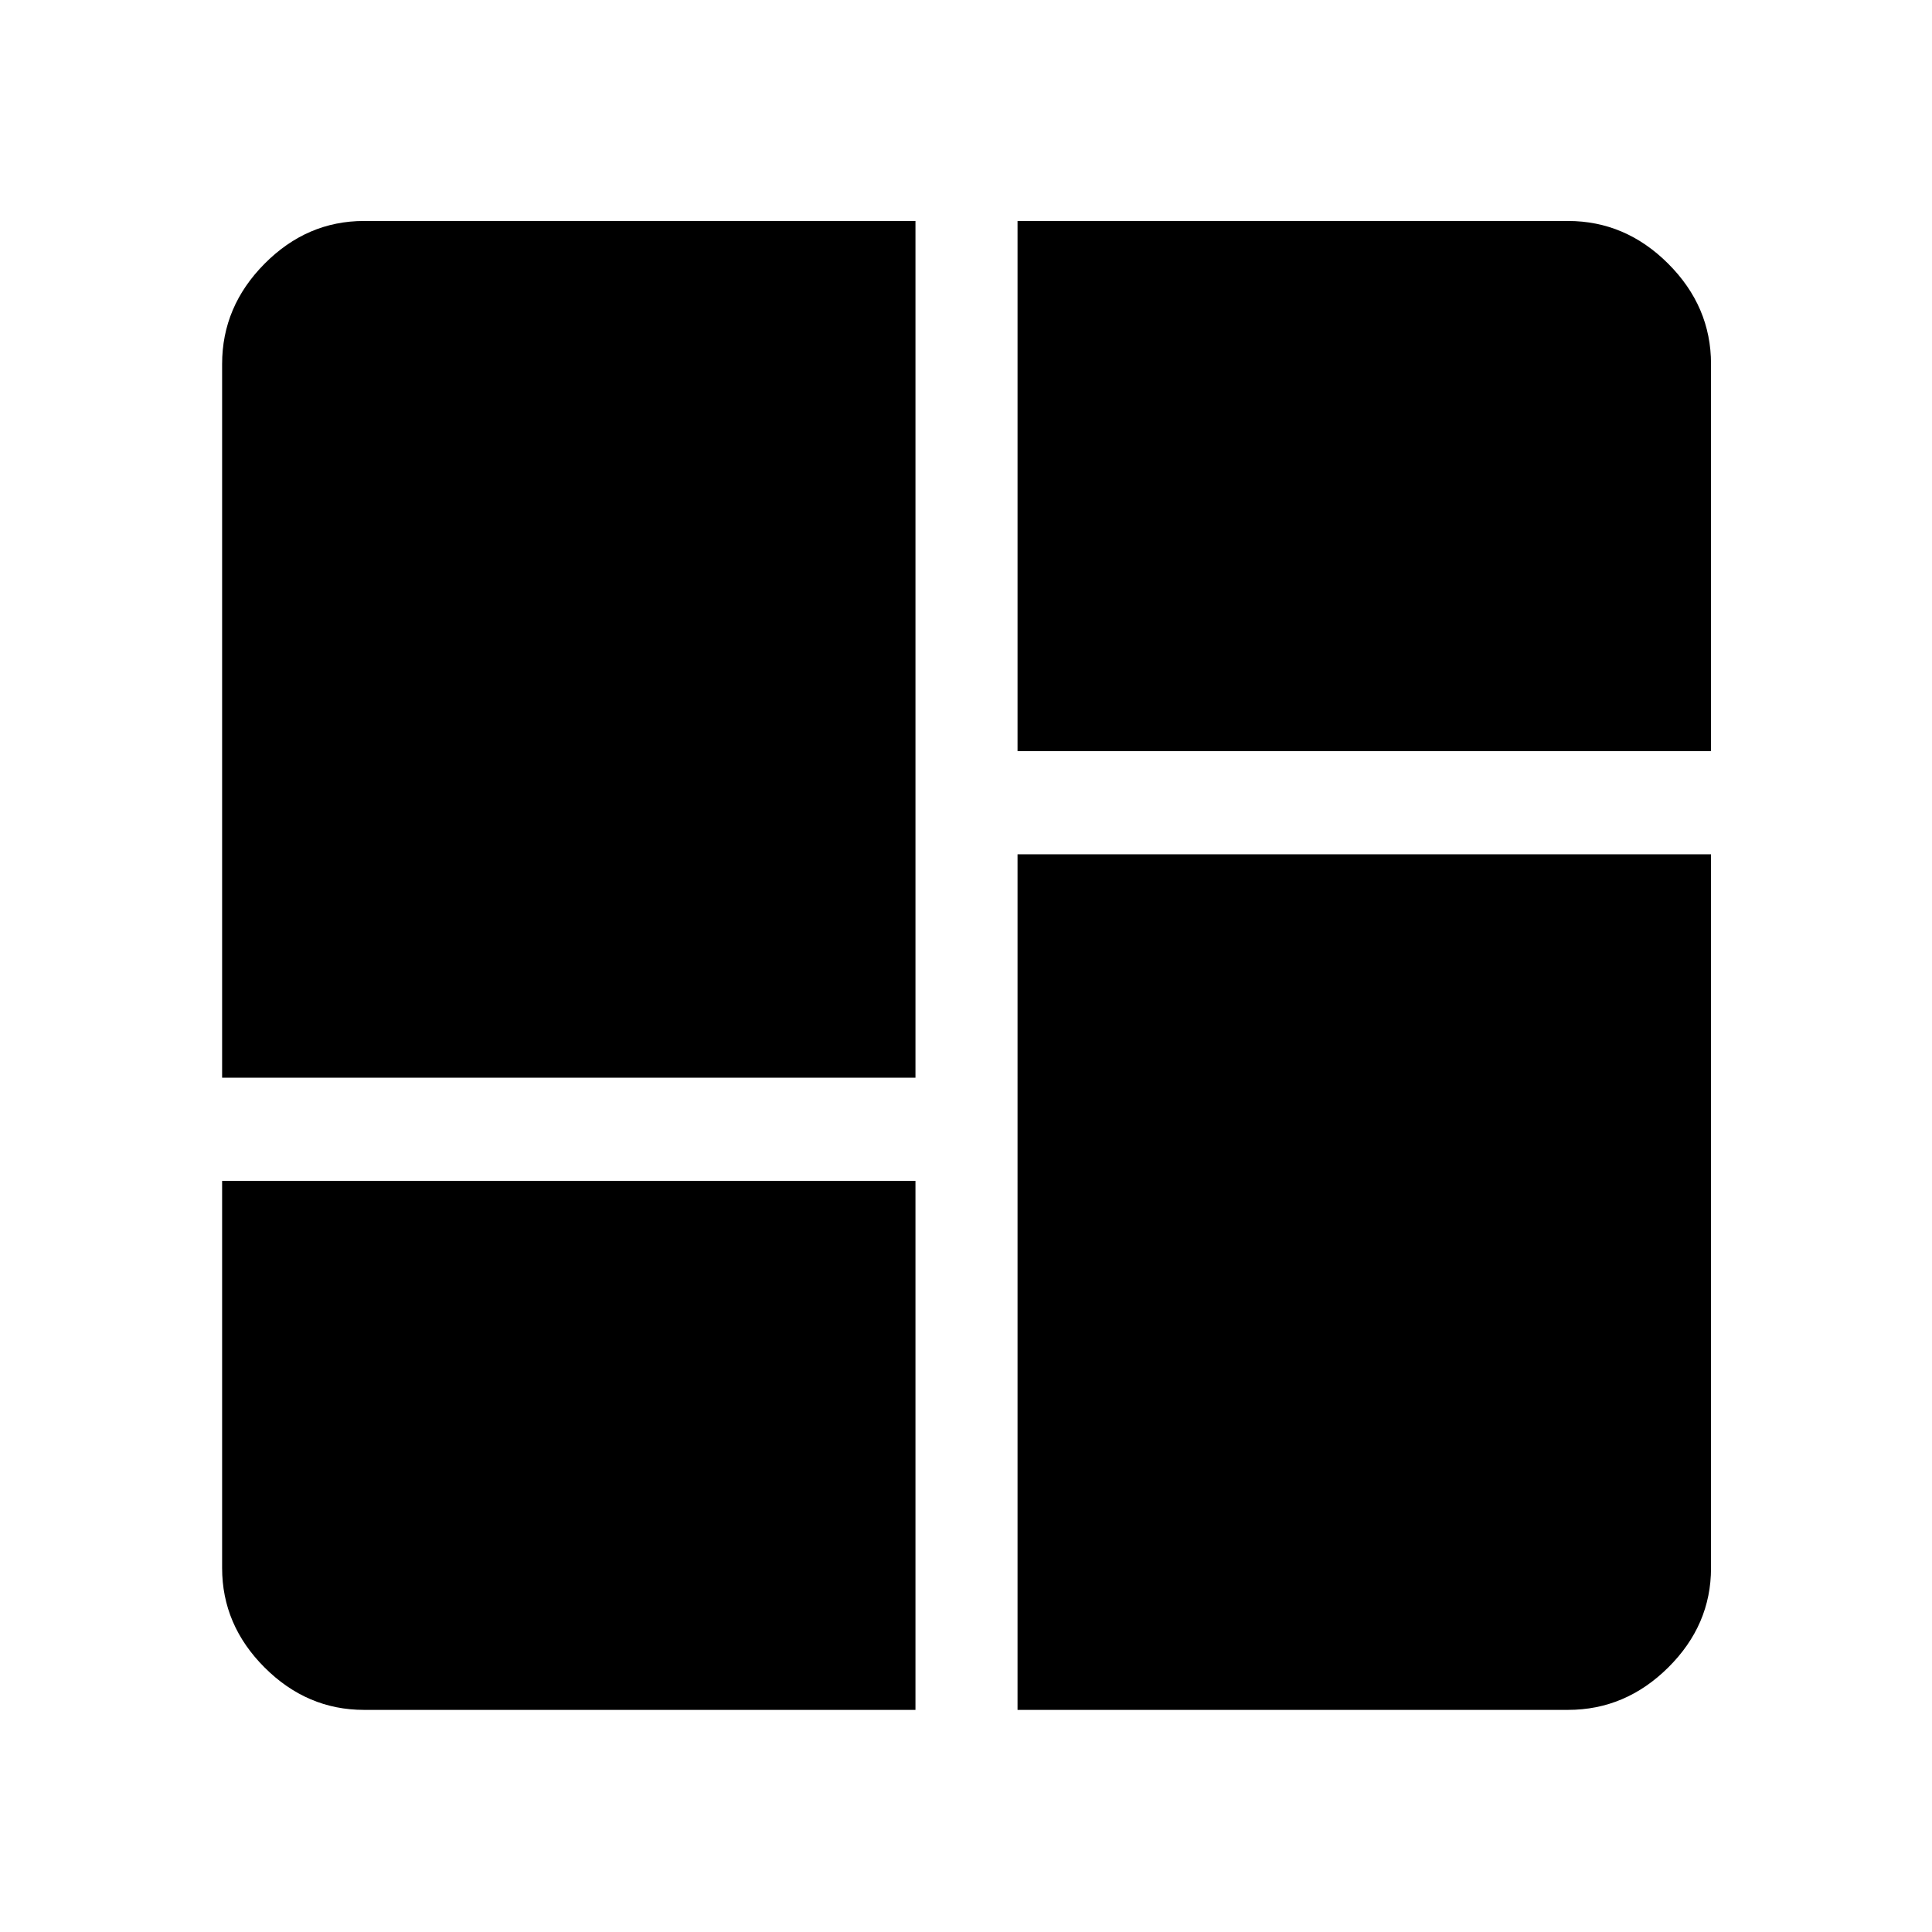 <svg xmlns="http://www.w3.org/2000/svg" height="48" viewBox="0 -960 960 960" width="48"><path d="M110.369-424.5v-354.63q0-28.565 21.084-49.816 21.085-21.25 49.417-21.25h274.021V-424.5H110.369Zm395.24-425.696H779.13q28.565 0 49.816 21.25 21.25 21.251 21.25 49.816v192.348H505.609v-263.414Zm0 739.827V-535.5h344.587v354.63q0 28.332-21.25 49.417-21.251 21.084-49.816 21.084H505.609Zm-395.24-262.849h344.522v262.849H180.87q-28.332 0-49.417-21.084-21.084-21.085-21.084-49.417v-192.348Z"/></svg>